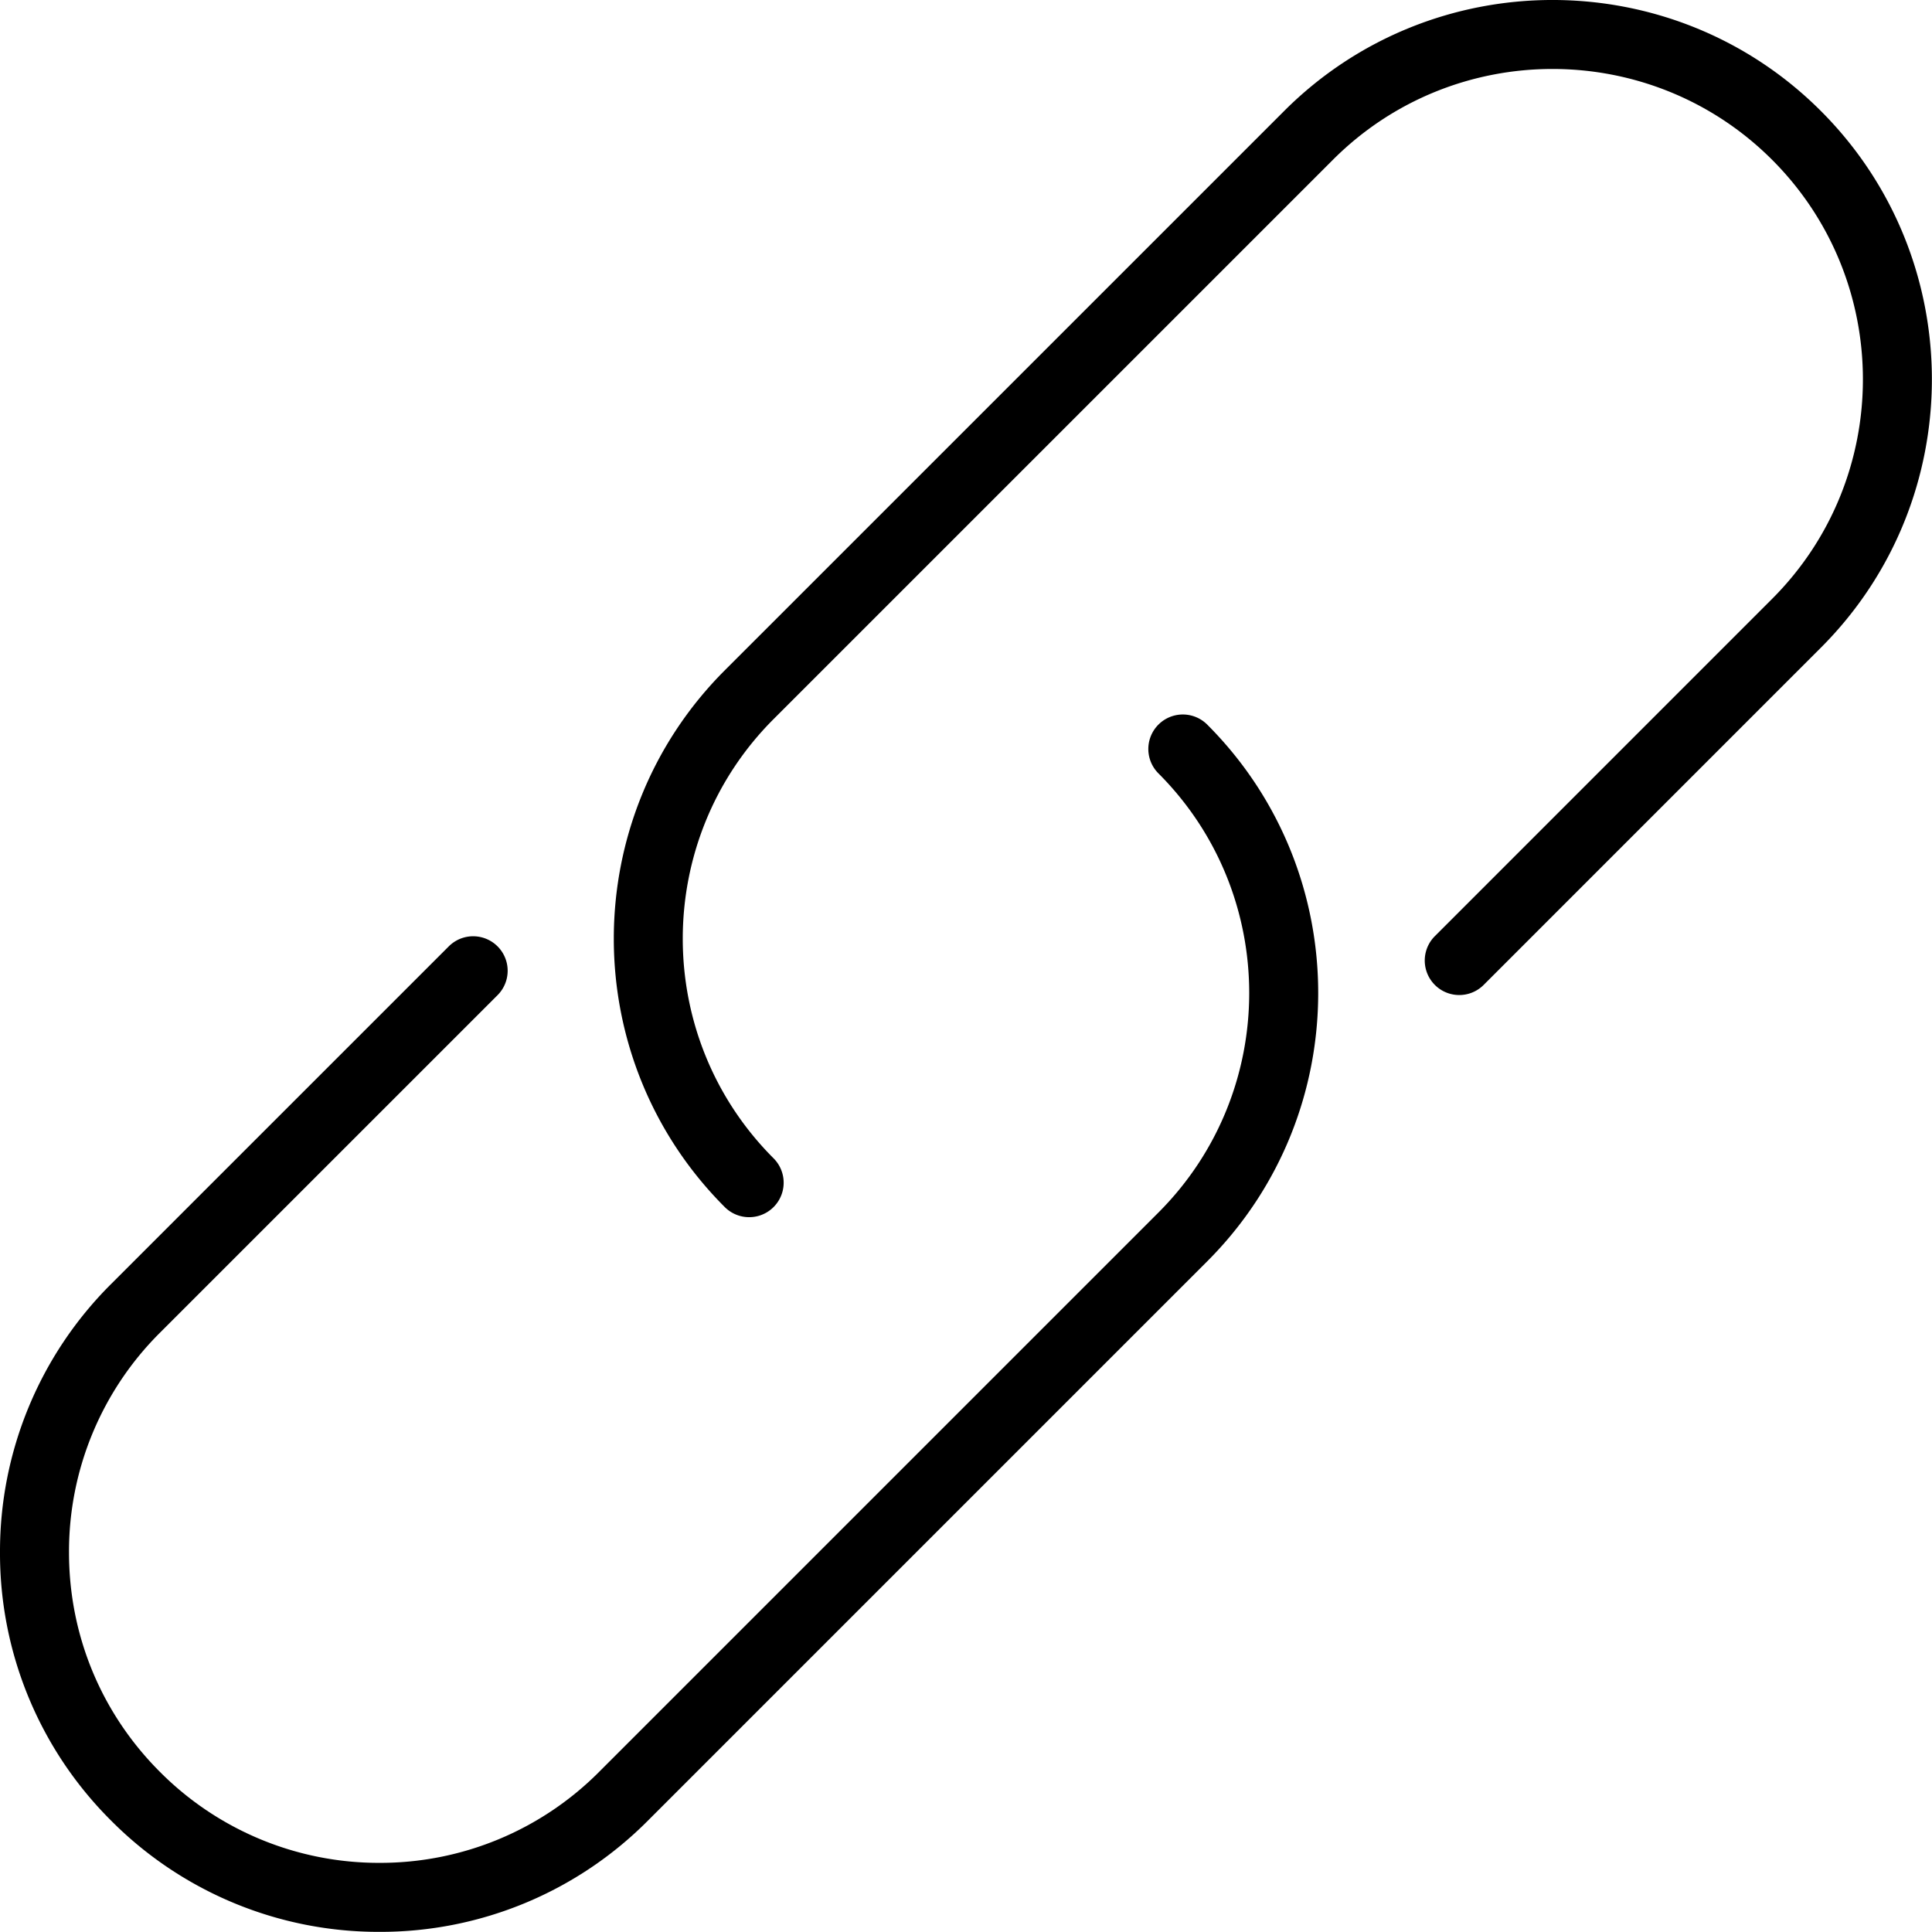 <svg width="56" height="56" xmlns="http://www.w3.org/2000/svg"><path d="M33.578 21.003a.999.999 0 0 1 1.414 0c4.289 4.29 4.289 11.268 0 15.557L18.779 52.773a10.928 10.928 0 0 1-7.778 3.223 10.93 10.93 0 0 1-7.779-3.223A10.927 10.927 0 0 1 0 44.996a10.93 10.93 0 0 1 3.222-7.78l9.786-9.785a.999.999 0 1 1 1.414 1.414L4.636 38.63A8.947 8.947 0 0 0 2 44.996c0 2.404.936 4.664 2.636 6.363a8.95 8.95 0 0 0 6.365 2.637 8.948 8.948 0 0 0 6.364-2.637l16.213-16.213c3.508-3.508 3.508-9.219 0-12.729a.999.999 0 0 1 0-1.414zm3.644-17.786c4.29-4.29 11.27-4.289 15.557 0 4.29 4.29 4.29 11.268 0 15.556l-9.787 9.788a1 1 0 0 1-1.414-1.414l9.787-9.788c3.51-3.509 3.51-9.218 0-12.728-3.512-3.51-9.223-3.508-12.729 0L22.422 20.844c-3.509 3.51-3.509 9.22 0 12.73a.999.999 0 1 1-1.414 1.414c-4.289-4.29-4.289-11.269 0-15.558z" fill-rule="evenodd"/></svg>